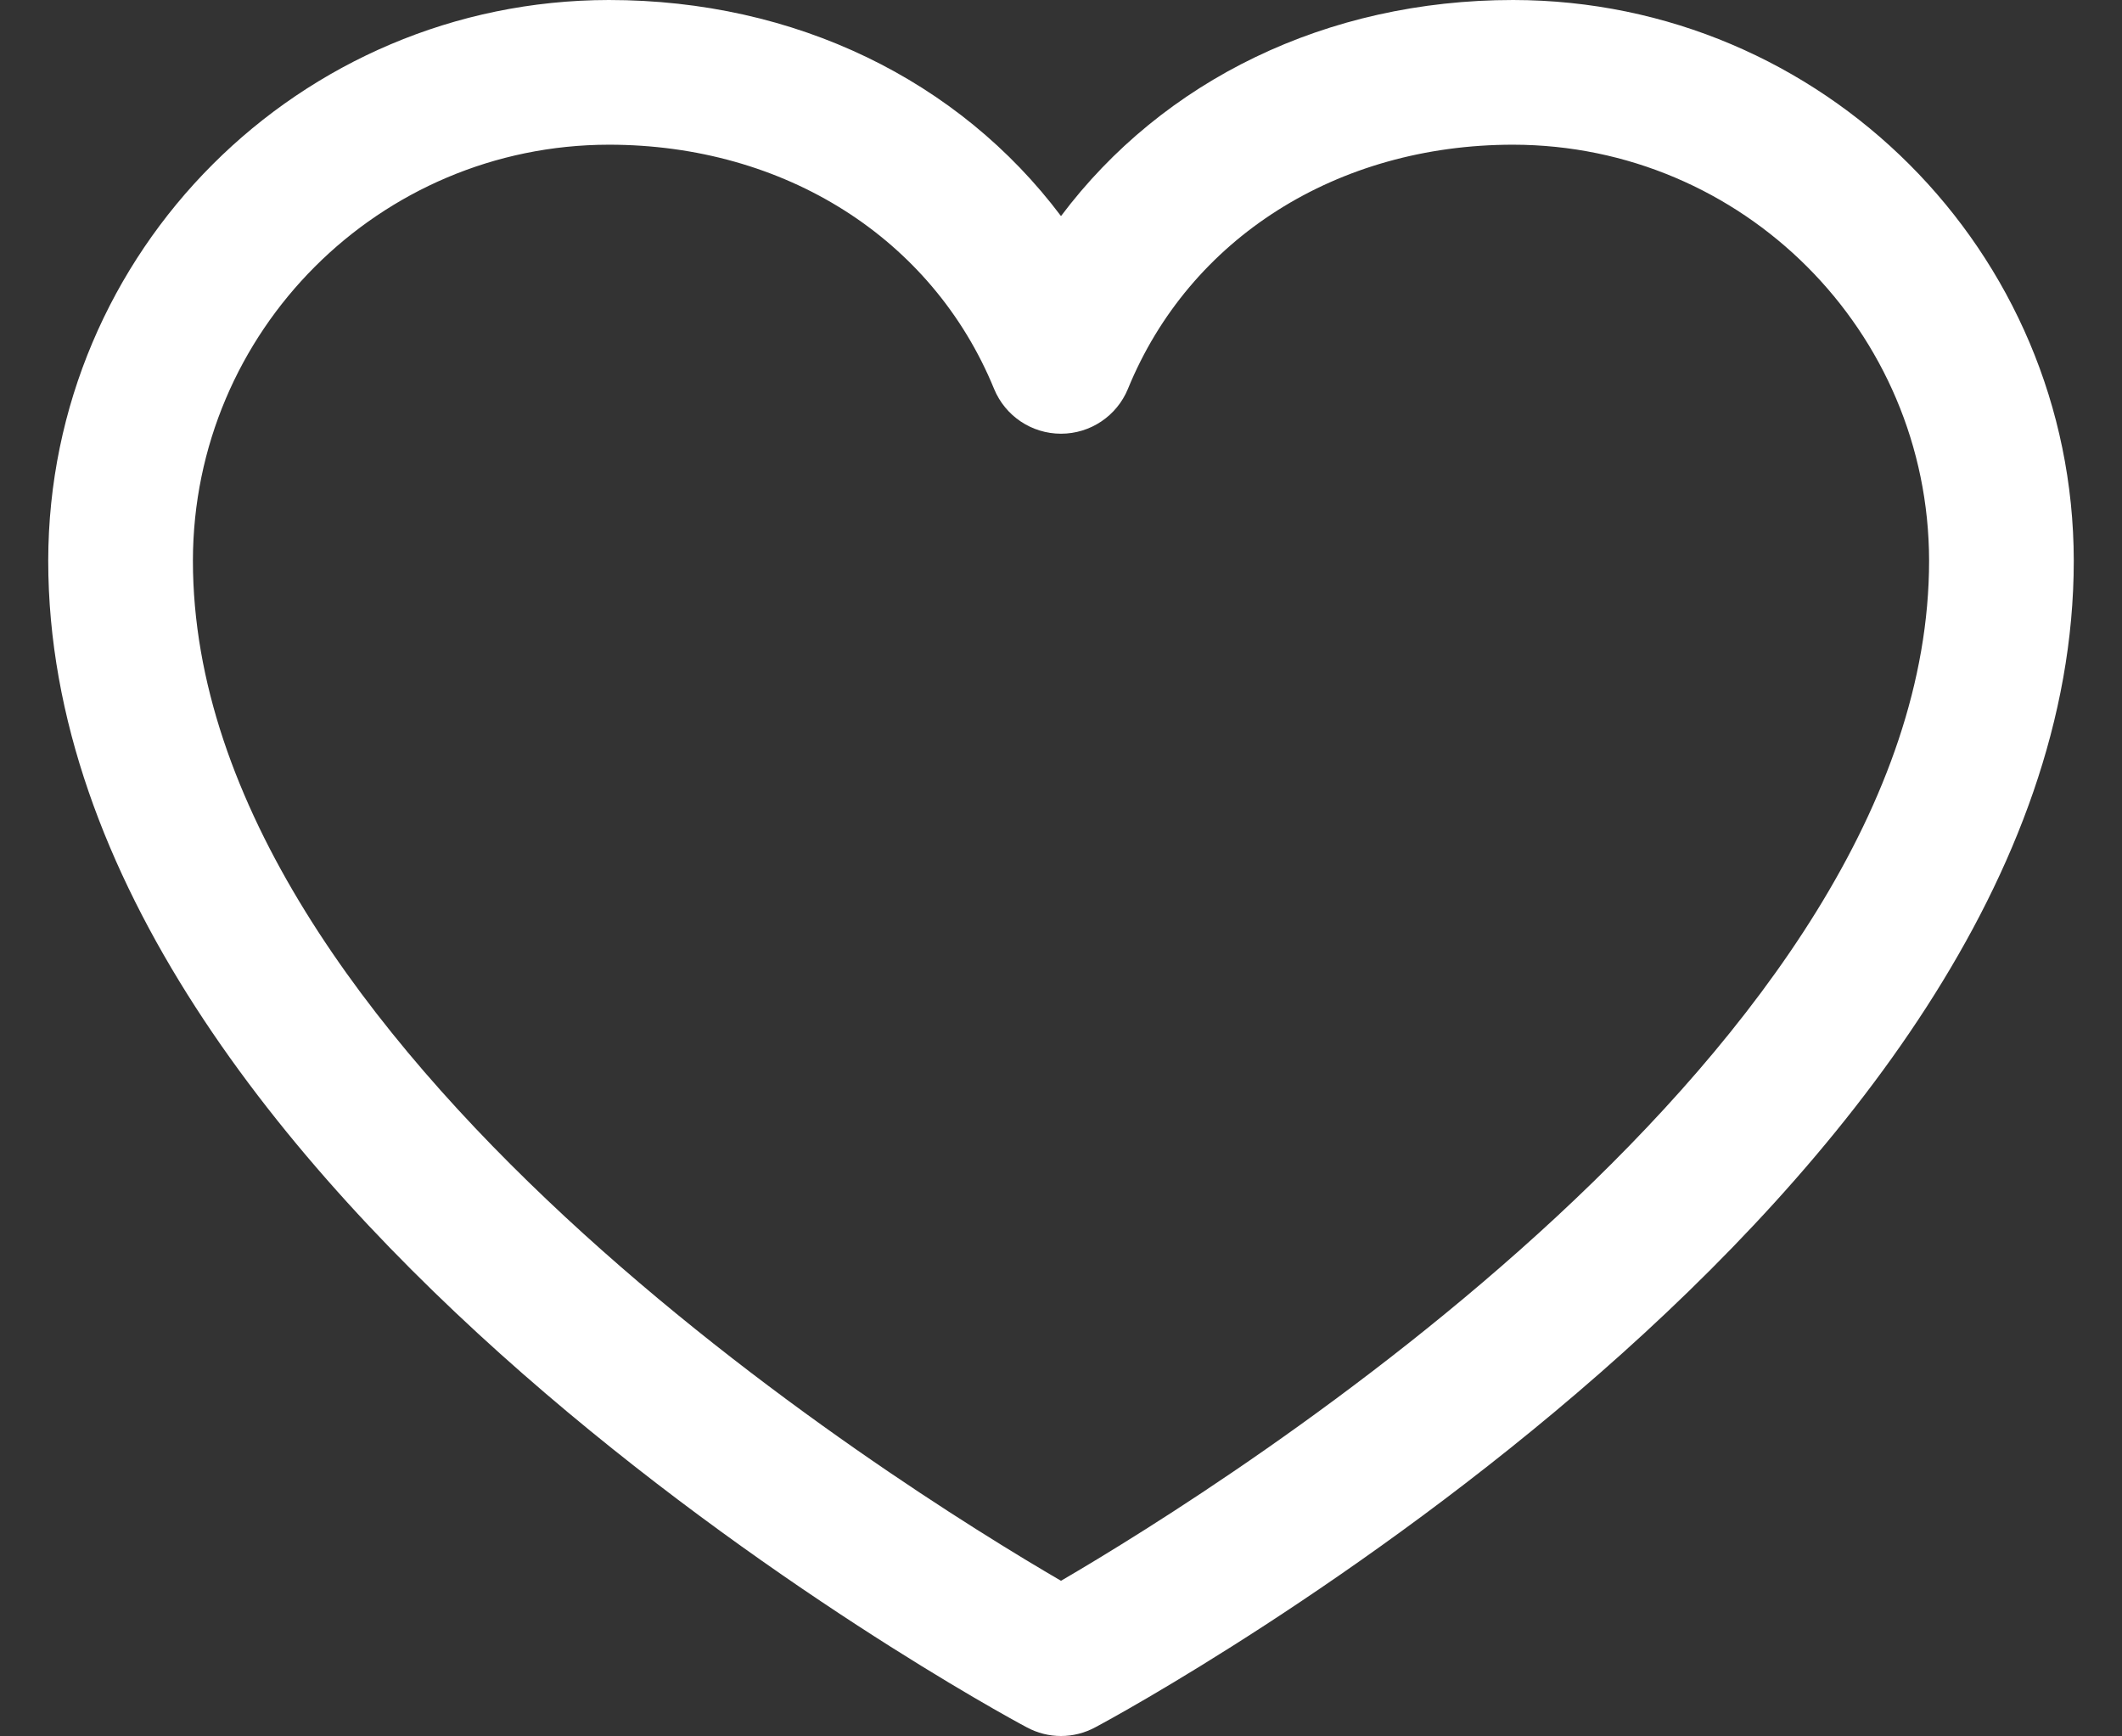 <svg width="22" height="18" viewBox="0 0 22 18" fill="none" xmlns="http://www.w3.org/2000/svg">
<rect x="0" y="0" width="22" height="18" fill="#333333" stroke="none"/>
<path fill-rule="evenodd" clip-rule="evenodd" d="M15.688 0C13.752 0 12.057 0.833 11 2.24C9.943 0.833 8.248 0 6.312 0C3.104 0.004 0.504 2.604 0.5 5.812C0.5 12.375 10.23 17.687 10.645 17.906C10.867 18.026 11.133 18.026 11.355 17.906C11.77 17.687 21.5 12.375 21.5 5.812C21.496 2.604 18.896 0.004 15.688 0ZM11 16.387C9.288 15.39 2 10.846 2 5.812C2.003 3.432 3.932 1.503 6.312 1.5C8.136 1.5 9.667 2.471 10.306 4.031C10.422 4.313 10.696 4.496 11 4.496C11.304 4.496 11.578 4.313 11.694 4.031C12.333 2.468 13.864 1.5 15.688 1.5C18.068 1.503 19.997 3.432 20 5.812C20 10.838 12.71 15.389 11 16.387Z" fill="white"/>
</svg>
